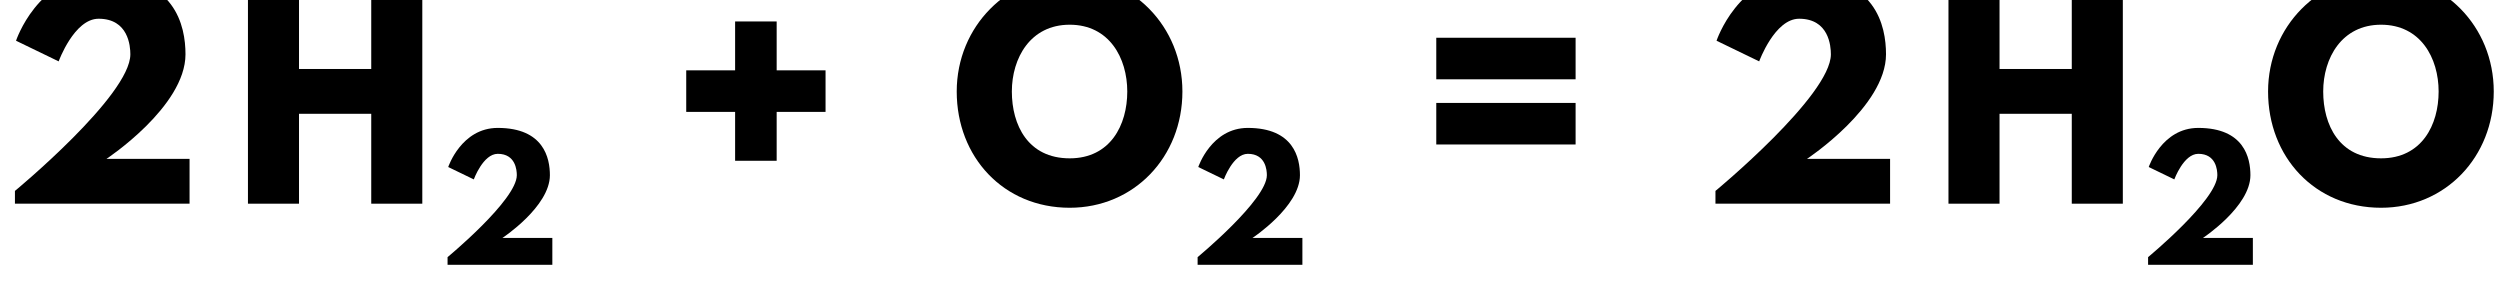 <?xml version="1.0" encoding="UTF-8" standalone="no" ?>
<!DOCTYPE svg PUBLIC "-//W3C//DTD SVG 1.1//EN" "http://www.w3.org/Graphics/SVG/1.1/DTD/svg11.dtd">
<svg viewBox="0 0 368.216 45" xmlns="http://www.w3.org/2000/svg" version="1.1" baseProfile="full" xmlns:xlink="http://www.w3.org/1999/xlink" xmlns:ev="http://www.w3.org/2001/xml-events">
  <defs>
    <path id="HussarBoldWeb-H" d="M248 331v-331h-188v825h188v-329h266v329h188v-825h-188v331h-266z" />
    <path id="HussarBoldWeb-two" d="M363 681c-90 0 -147 -157 -147 -157l-157 76s80 240 304 240c283 0 320 -186 320 -290c0 -193 -291 -385 -291 -385h306v-165h-643v47s425 351 425 503c0 30 -7 131 -117 131z" />
    <path id="HussarBoldWeb-plus" d="M393 158h-153v180h-180v153h180v180h153v-180h180v-153h-180v-180z" />
    <path id="HussarBoldWeb-O" d="M23 413c0 241 189 427 416 427c229 0 415 -186 415 -427s-178 -428 -415 -428c-244 0 -416 187 -416 428zM226 413c0 -123 59 -246 213 -246c150 0 212 123 212 246s-66 246 -212 246c-145 0 -213 -123 -213 -246z" />
    <path id="HussarBoldWeb-equal" d="M60 611h513v-153h-513v153zM60 371h513v-153h-513v153z" />
  </defs>
  <use xlink:href="#HussarBoldWeb-H" transform="matrix(0.04 0 0 -0.04 34.12 30)" fill="black" />
  <use xlink:href="#HussarBoldWeb-two" transform="matrix(0.024 0 0 -0.024 64.6 39)" fill="black" />
  <use xlink:href="#HussarBoldWeb-two" transform="matrix(0.04 0 0 -0.04 0 30)" fill="black" />
  <use xlink:href="#HussarBoldWeb-plus" transform="matrix(0.04 0 0 -0.04 98.672 30)" fill="black" />
  <use xlink:href="#HussarBoldWeb-O" transform="matrix(0.04 0 0 -0.04 139.992 30)" fill="black" />
  <use xlink:href="#HussarBoldWeb-two" transform="matrix(0.024 0 0 -0.024 175.072 39)" fill="black" />
  <use xlink:href="#HussarBoldWeb-equal" transform="matrix(0.04 0 0 -0.04 209.144 30)" fill="black" />
  <use xlink:href="#HussarBoldWeb-H" transform="matrix(0.04 0 0 -0.04 284.584 30)" fill="black" />
  <use xlink:href="#HussarBoldWeb-two" transform="matrix(0.024 0 0 -0.024 315.064 39)" fill="black" />
  <use xlink:href="#HussarBoldWeb-O" transform="matrix(0.04 0 0 -0.04 333.136 30)" fill="black" />
  <use xlink:href="#HussarBoldWeb-two" transform="matrix(0.04 0 0 -0.04 250.464 30)" fill="black" />
</svg>
